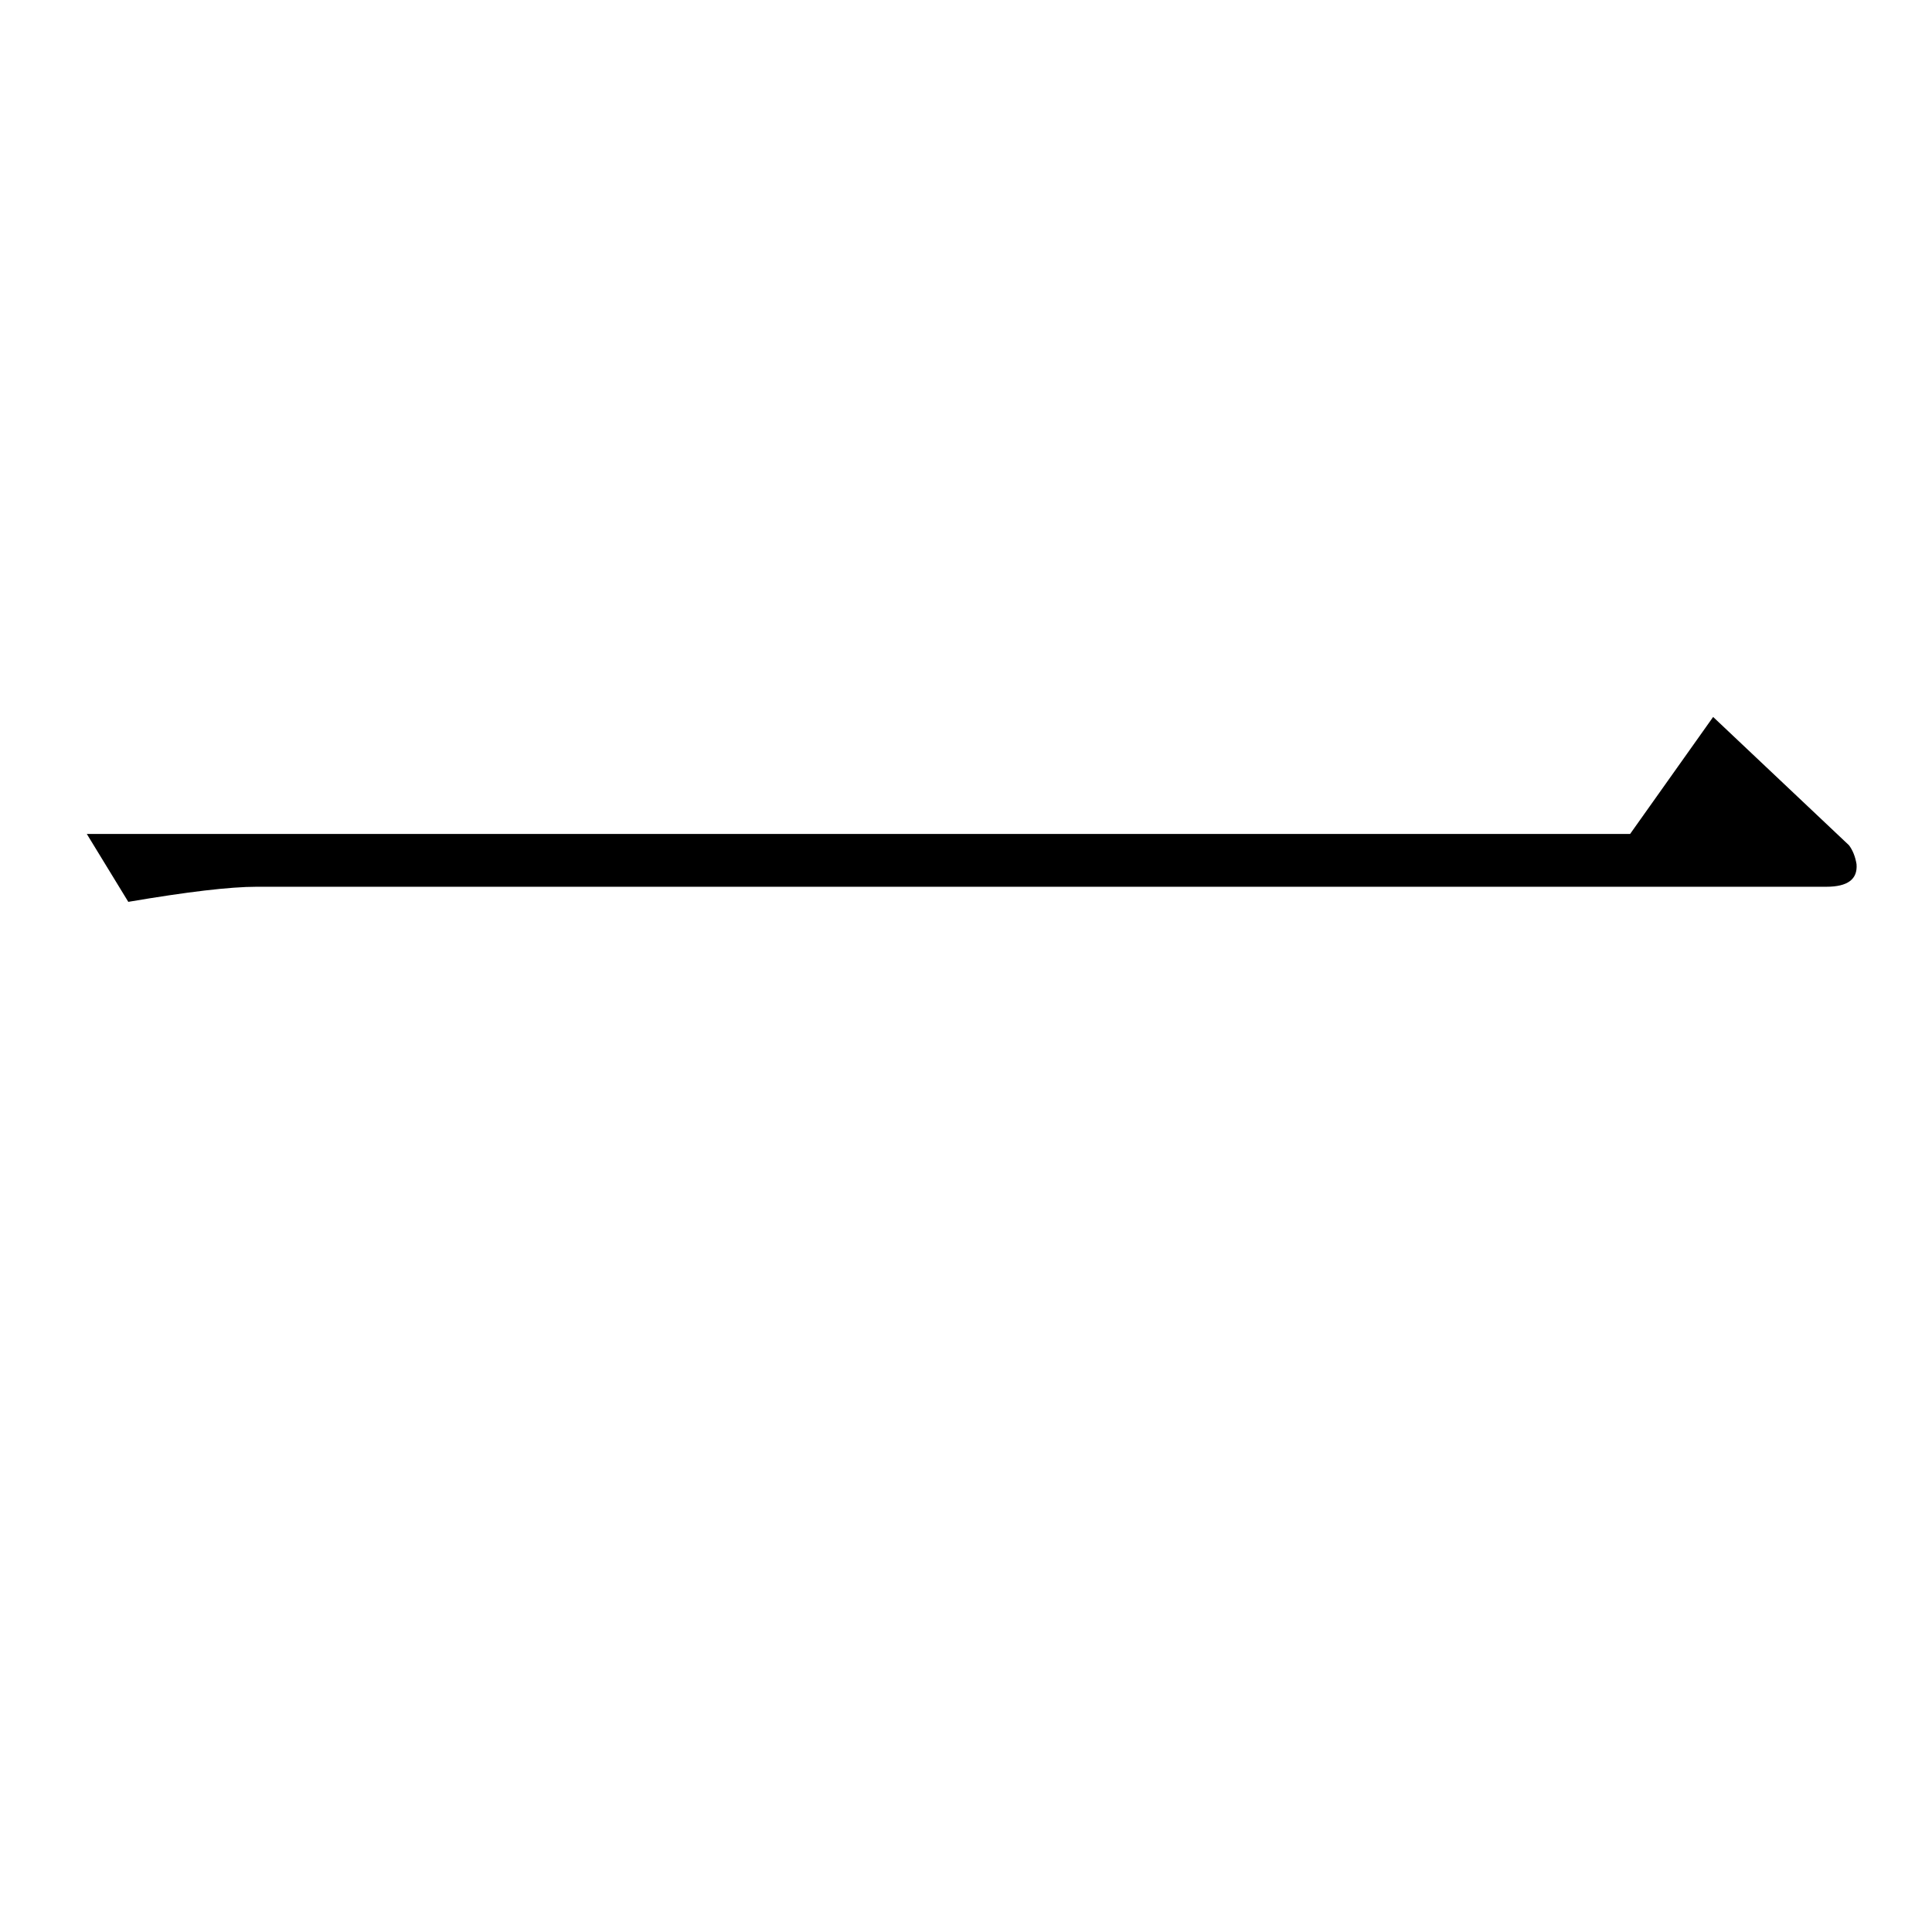 <?xml version="1.0" standalone="no"?>
<!DOCTYPE svg PUBLIC "-//W3C//DTD SVG 1.1//EN" "http://www.w3.org/Graphics/SVG/1.1/DTD/svg11.dtd" >
<svg xmlns="http://www.w3.org/2000/svg" xmlns:xlink="http://www.w3.org/1999/xlink" version="1.1" viewBox="0 -205 1024 1024">
  <g transform="matrix(1 0 0 -1 0 819)">
   <path fill="currentColor"
d="M46 582h818l44 62l72 -68q3 -4 4 -10q1 -12 -16 -12h-832q-21 0 -68 -8l-22 36v0v0z" />
  </g>

</svg>
